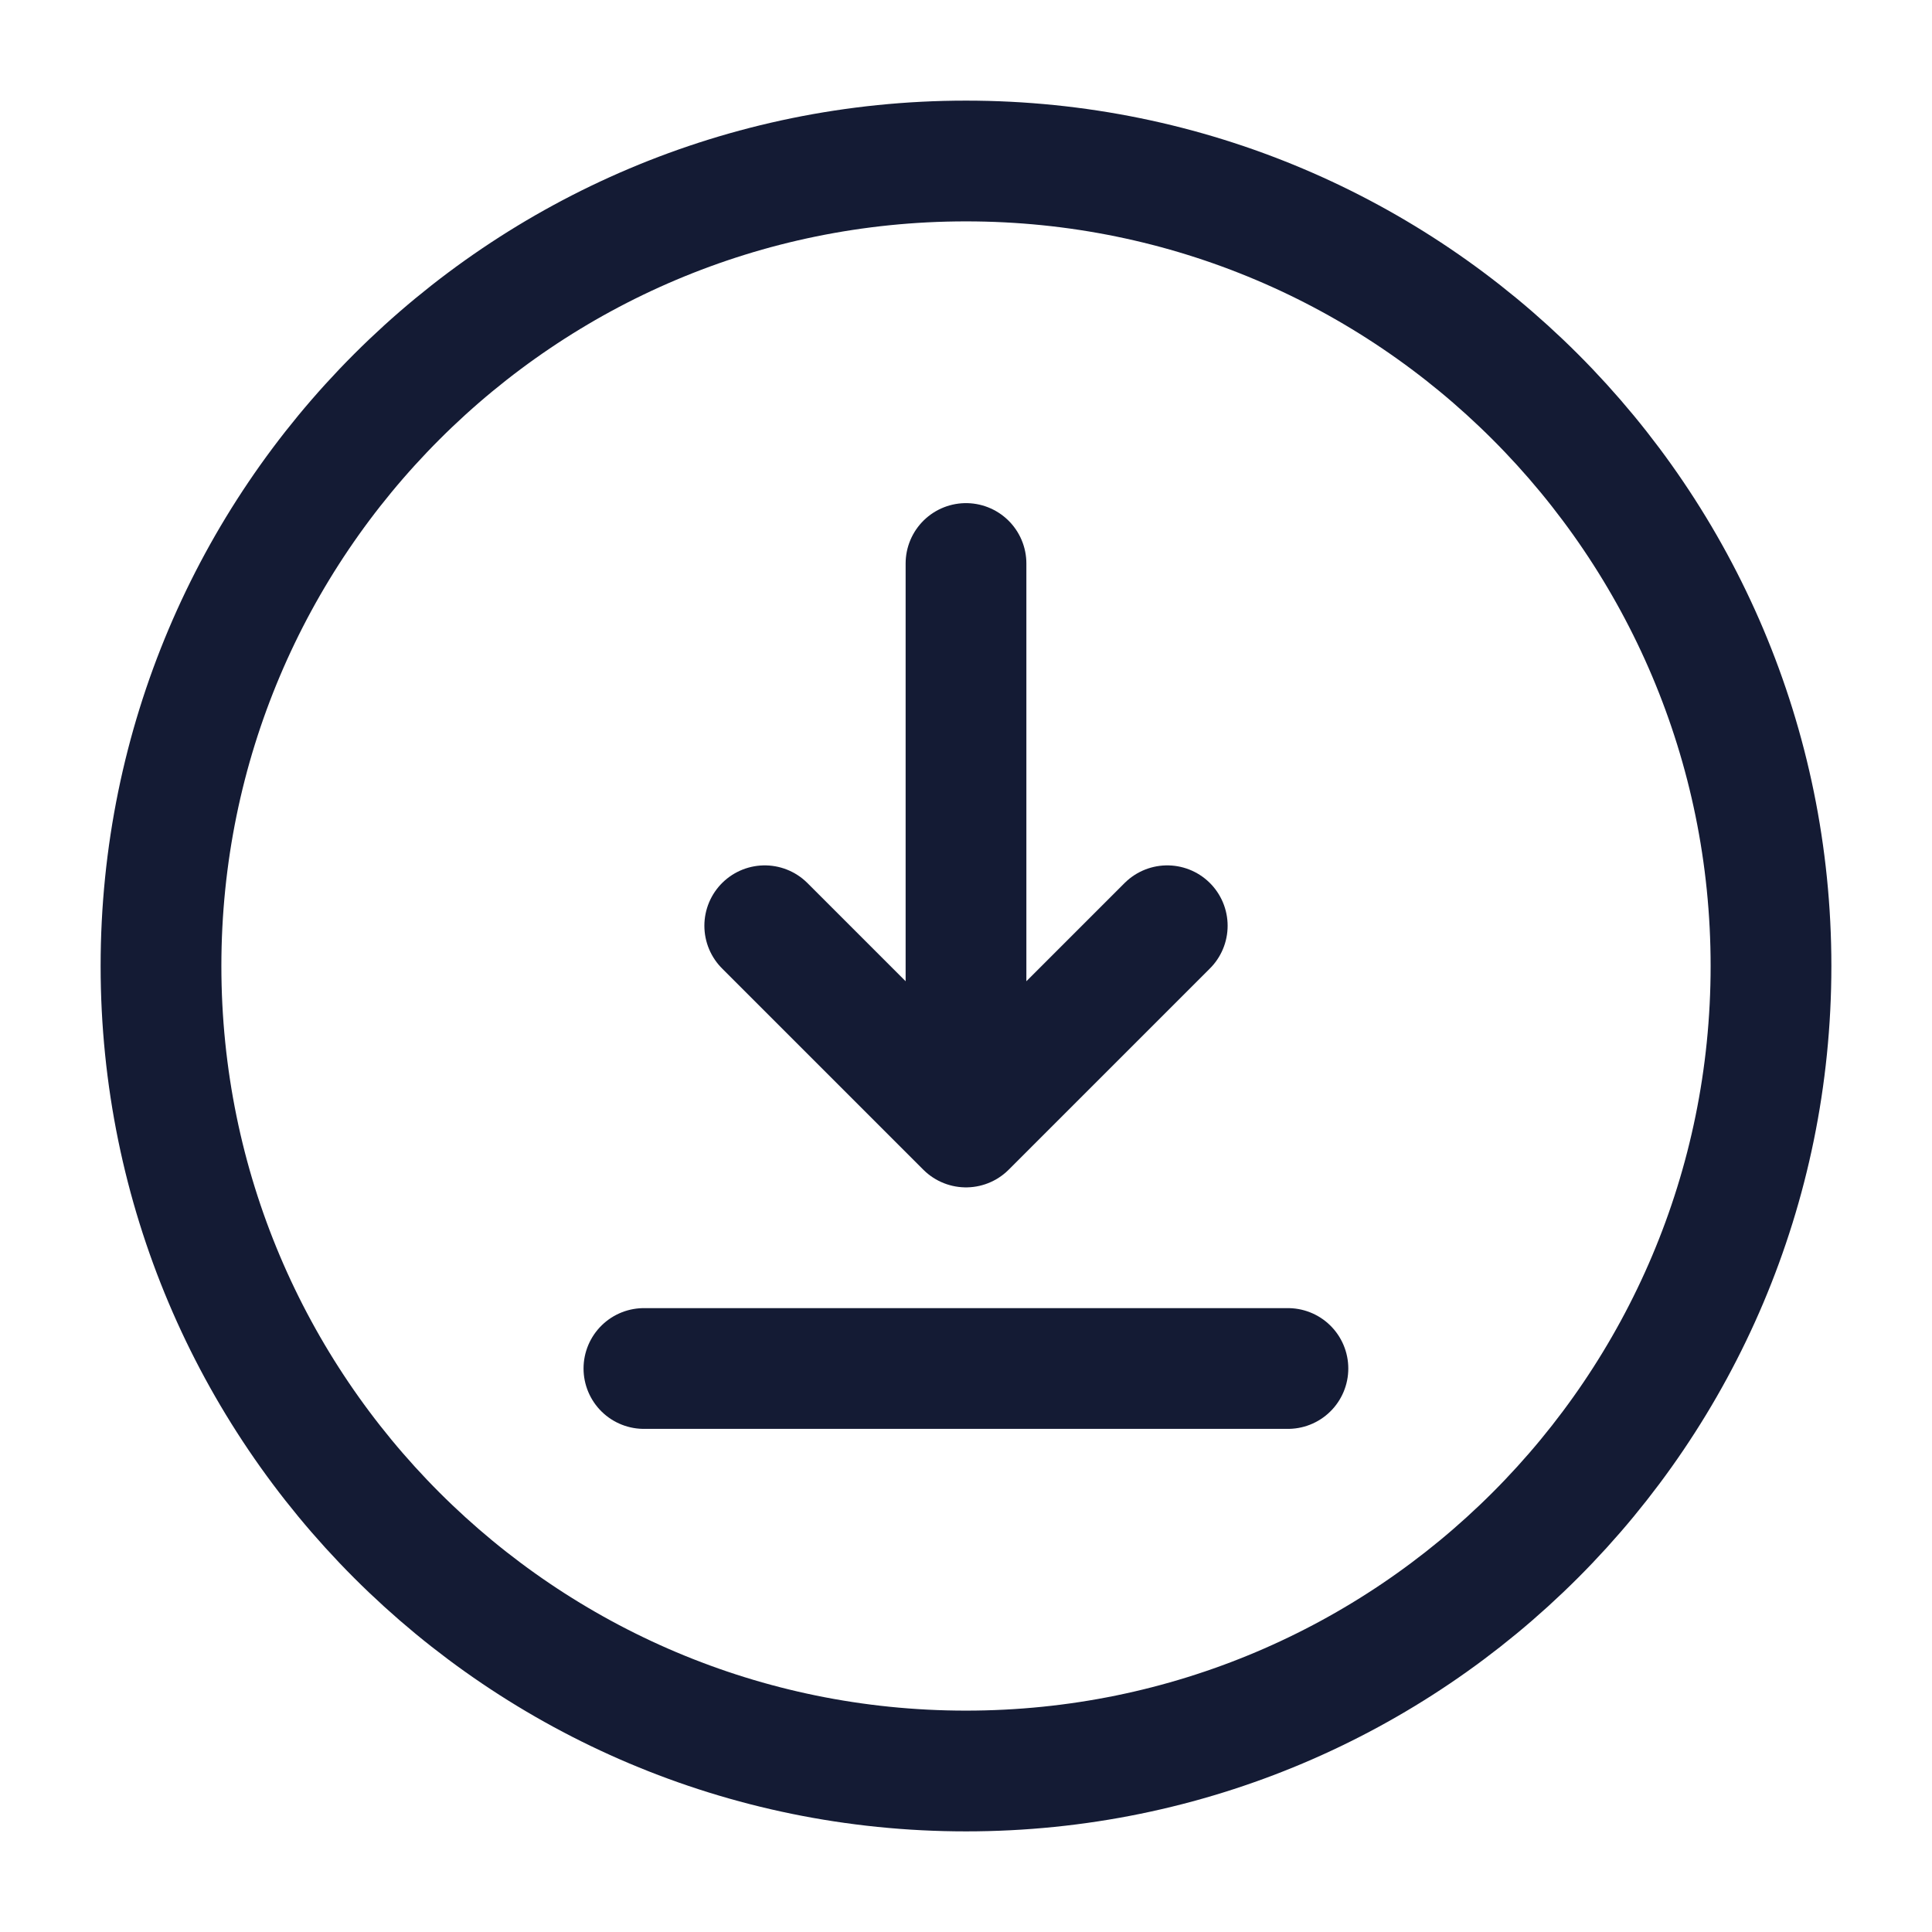 <svg width="24" height="24" viewBox="0 0 24 24" fill="none" xmlns="http://www.w3.org/2000/svg">
<path d="M12 22C17.523 22 22 17.523 22 12C22 6.477 17.523 2 12 2C6.477 2 2 6.477 2 12C2 17.523 6.477 22 12 22Z" stroke="#141B34" stroke-width="1.5" stroke-linejoin="round"/>
<path d="M14.5 11.5L12 14L9.5 11.5M12 7V13.5" stroke="#141B34" stroke-width="1.5" stroke-linecap="round" stroke-linejoin="round"/>
<path d="M7.999 17H15.999" stroke="#141B34" stroke-width="1.5" stroke-linecap="round" stroke-linejoin="round"/>
</svg>
